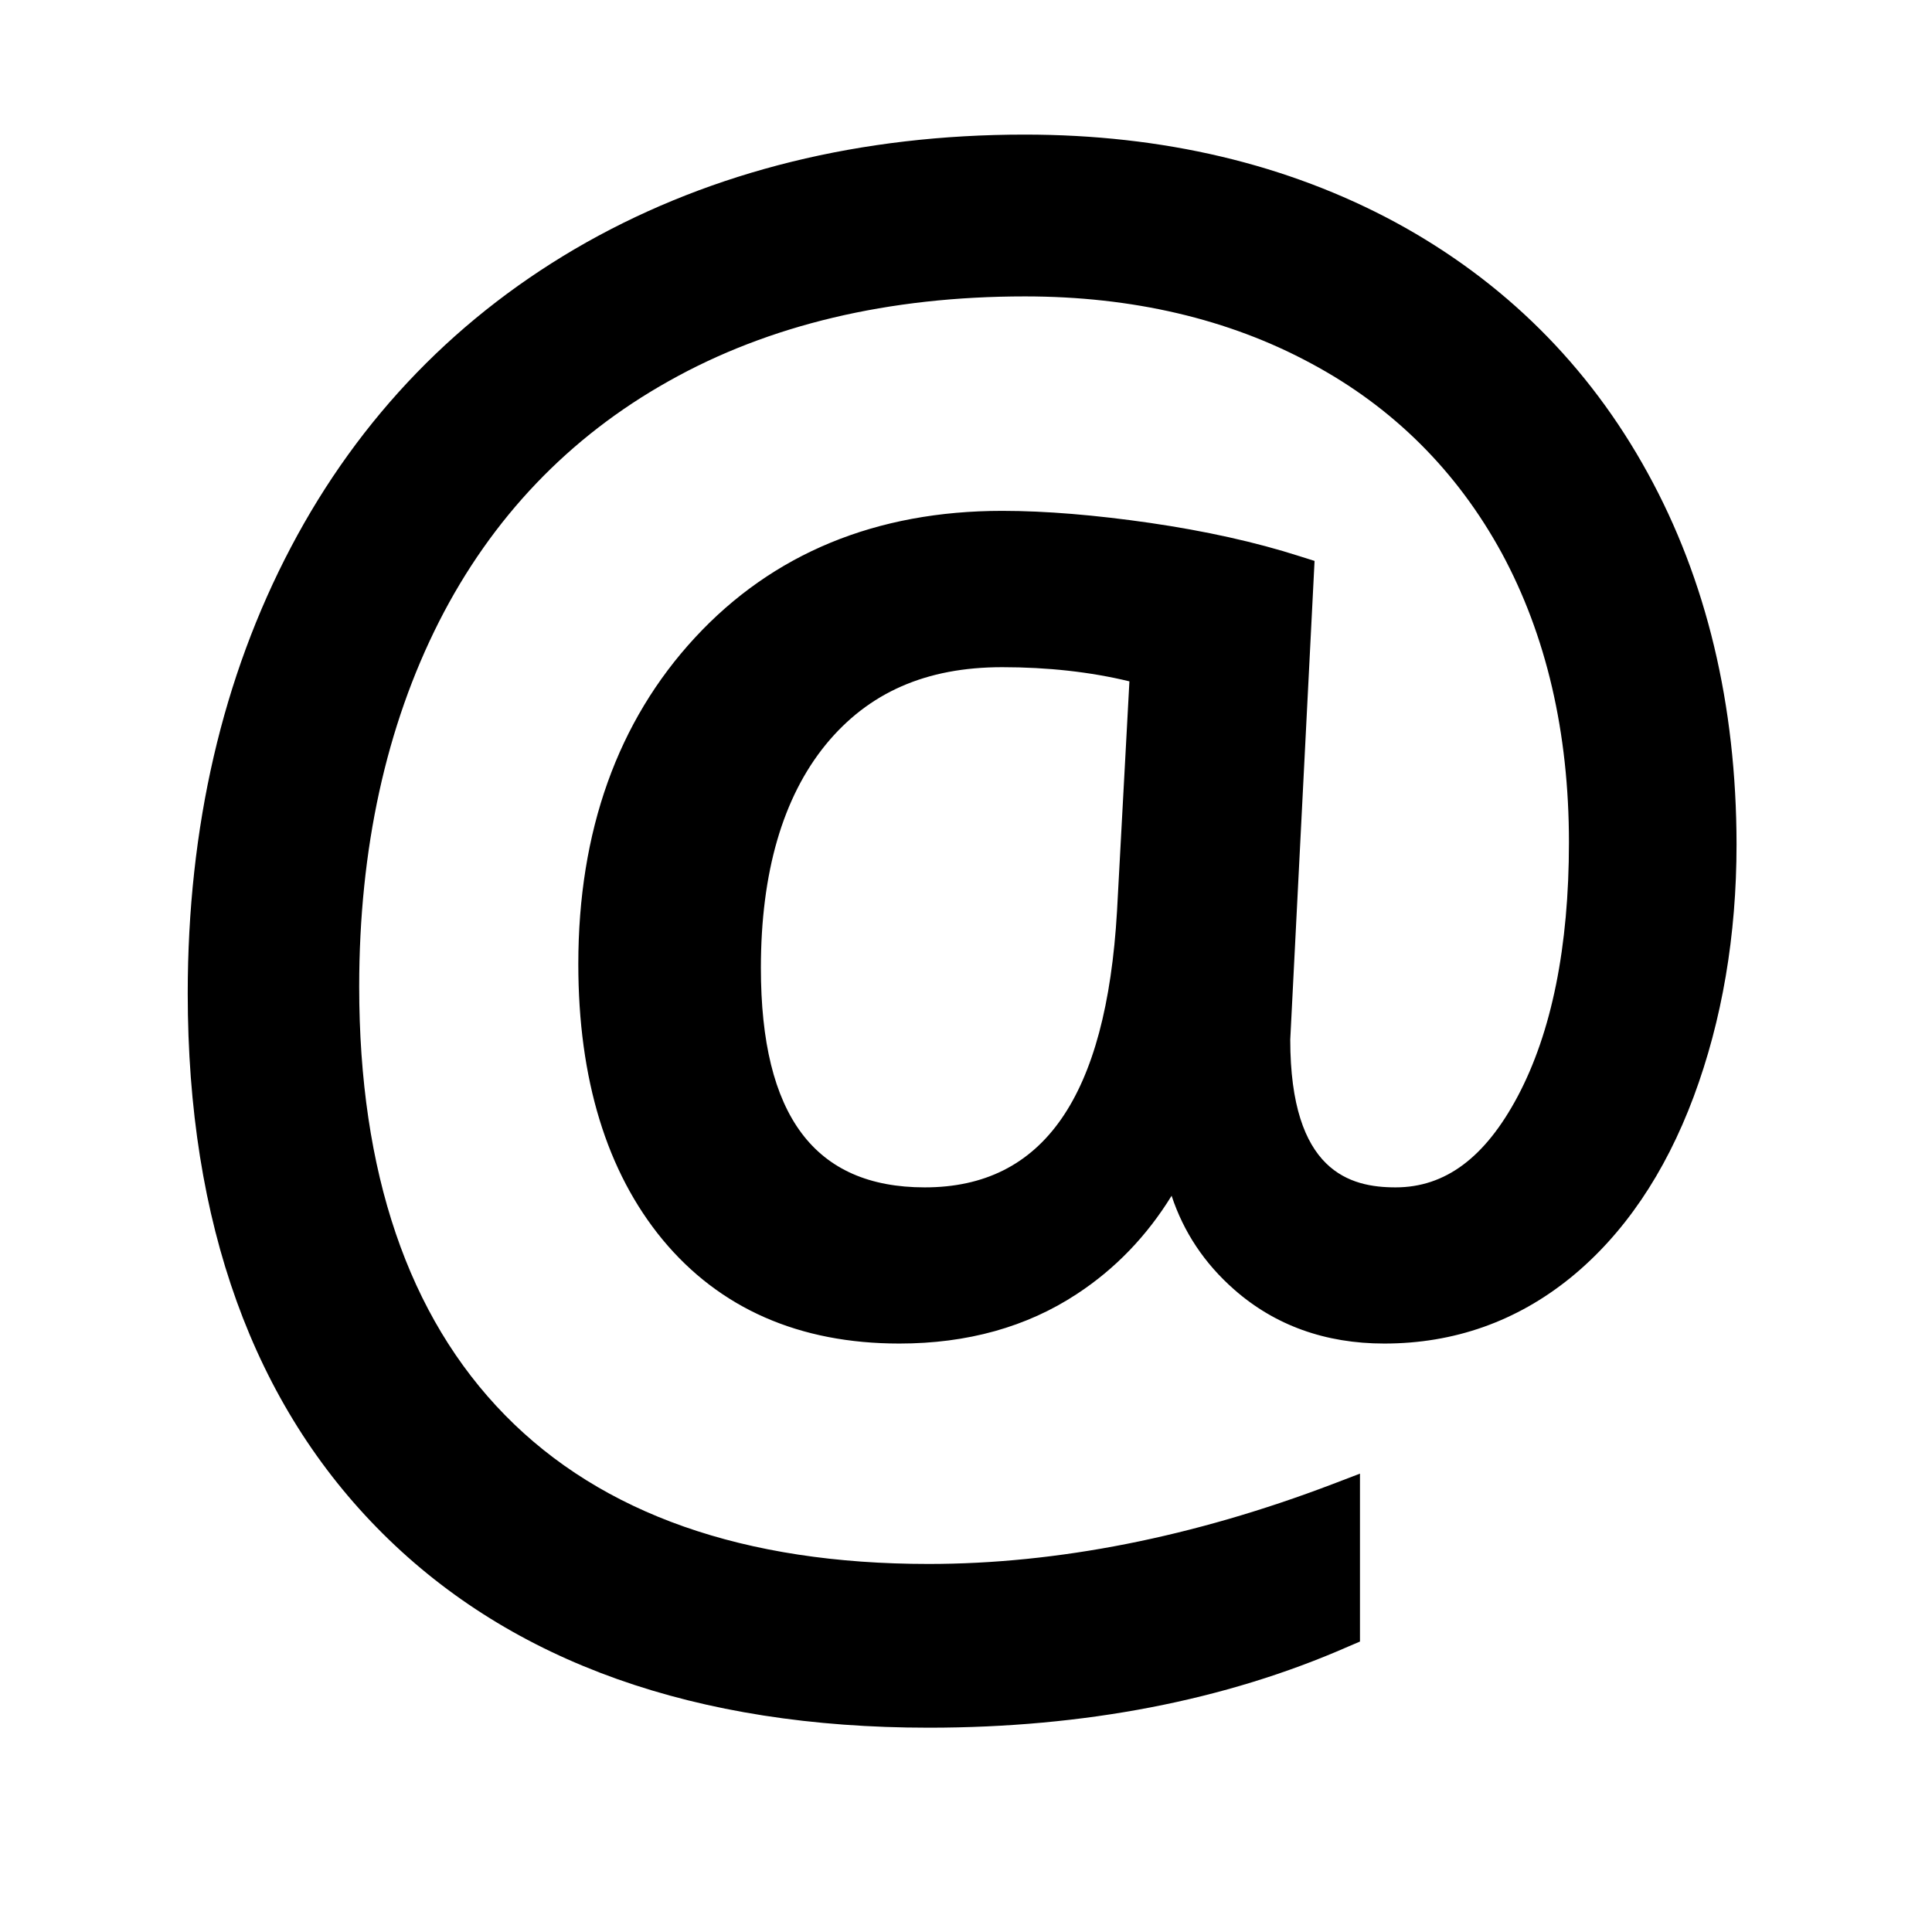 <?xml version="1.0" encoding="utf-8"?>
<!-- Generator: Adobe Illustrator 25.4.1, SVG Export Plug-In . SVG Version: 6.00 Build 0)  -->
<svg version="1.1" id="Layer_1" xmlns="http://www.w3.org/2000/svg" xmlns:xlink="http://www.w3.org/1999/xlink" x="0px" y="0px"
	 viewBox="0 0 12 12" style="enable-background:new 0 0 12 12;" xml:space="preserve">
<g id="Layer_2_00000147182810139477382720000000296528224100136860_">
	<path d="M10.233,2.936C9.866,2.268,9.339,1.745,8.666,1.38C7.996,1.019,7.222,0.836,6.365,0.836
		c-1.017,0-1.933,0.226-2.722,0.669c-0.791,0.446-1.409,1.083-1.836,1.894C1.382,4.206,1.166,5.138,1.166,6.17
		c0,1.427,0.407,2.556,1.212,3.356c0.804,0.8,1.944,1.205,3.39,1.205c0.966,0,1.843-0.169,2.604-0.503
		l0.075-0.032v-1.043l-0.17,0.065c-0.864,0.329-1.709,0.496-2.51,0.496c-1.144,0-2.028-0.31-2.63-0.924
		S2.231,7.281,2.231,6.128c0-0.855,0.167-1.617,0.496-2.267c0.327-0.644,0.807-1.147,1.427-1.494
		c0.622-0.35,1.366-0.526,2.212-0.526c0.667,0,1.266,0.14,1.777,0.416c0.51,0.273,0.907,0.67,1.184,1.177
		c0.277,0.511,0.418,1.115,0.418,1.798c0,0.648-0.107,1.18-0.319,1.579C9.224,7.19,8.977,7.375,8.668,7.375
		c-0.281,0-0.654-0.095-0.654-0.918l0.151-2.973L8.073,3.455c-0.274-0.088-0.587-0.157-0.929-0.207
		C6.805,3.199,6.495,3.173,6.225,3.173c-0.783,0-1.425,0.265-1.908,0.787C3.836,4.48,3.592,5.163,3.592,5.988
		c0,0.714,0.176,1.29,0.523,1.711C4.469,8.127,4.964,8.345,5.586,8.345c0.422,0,0.792-0.103,1.103-0.308
		C6.927,7.881,7.124,7.676,7.277,7.427c0.075,0.227,0.205,0.421,0.388,0.582c0.253,0.223,0.567,0.336,0.933,0.336
		c0.434,0,0.823-0.138,1.157-0.409c0.328-0.267,0.586-0.645,0.765-1.125c0.176-0.473,0.266-1,0.266-1.567
		C10.785,4.378,10.6,3.602,10.233,2.936z M6.225,4.144c0.281,0,0.547,0.029,0.79,0.088L6.938,5.659
		C6.871,6.813,6.481,7.375,5.744,7.375c-0.685,0-1.018-0.446-1.018-1.363c0-0.593,0.136-1.059,0.402-1.386
		C5.394,4.301,5.752,4.144,6.225,4.144z"/>
</g>
</svg>
